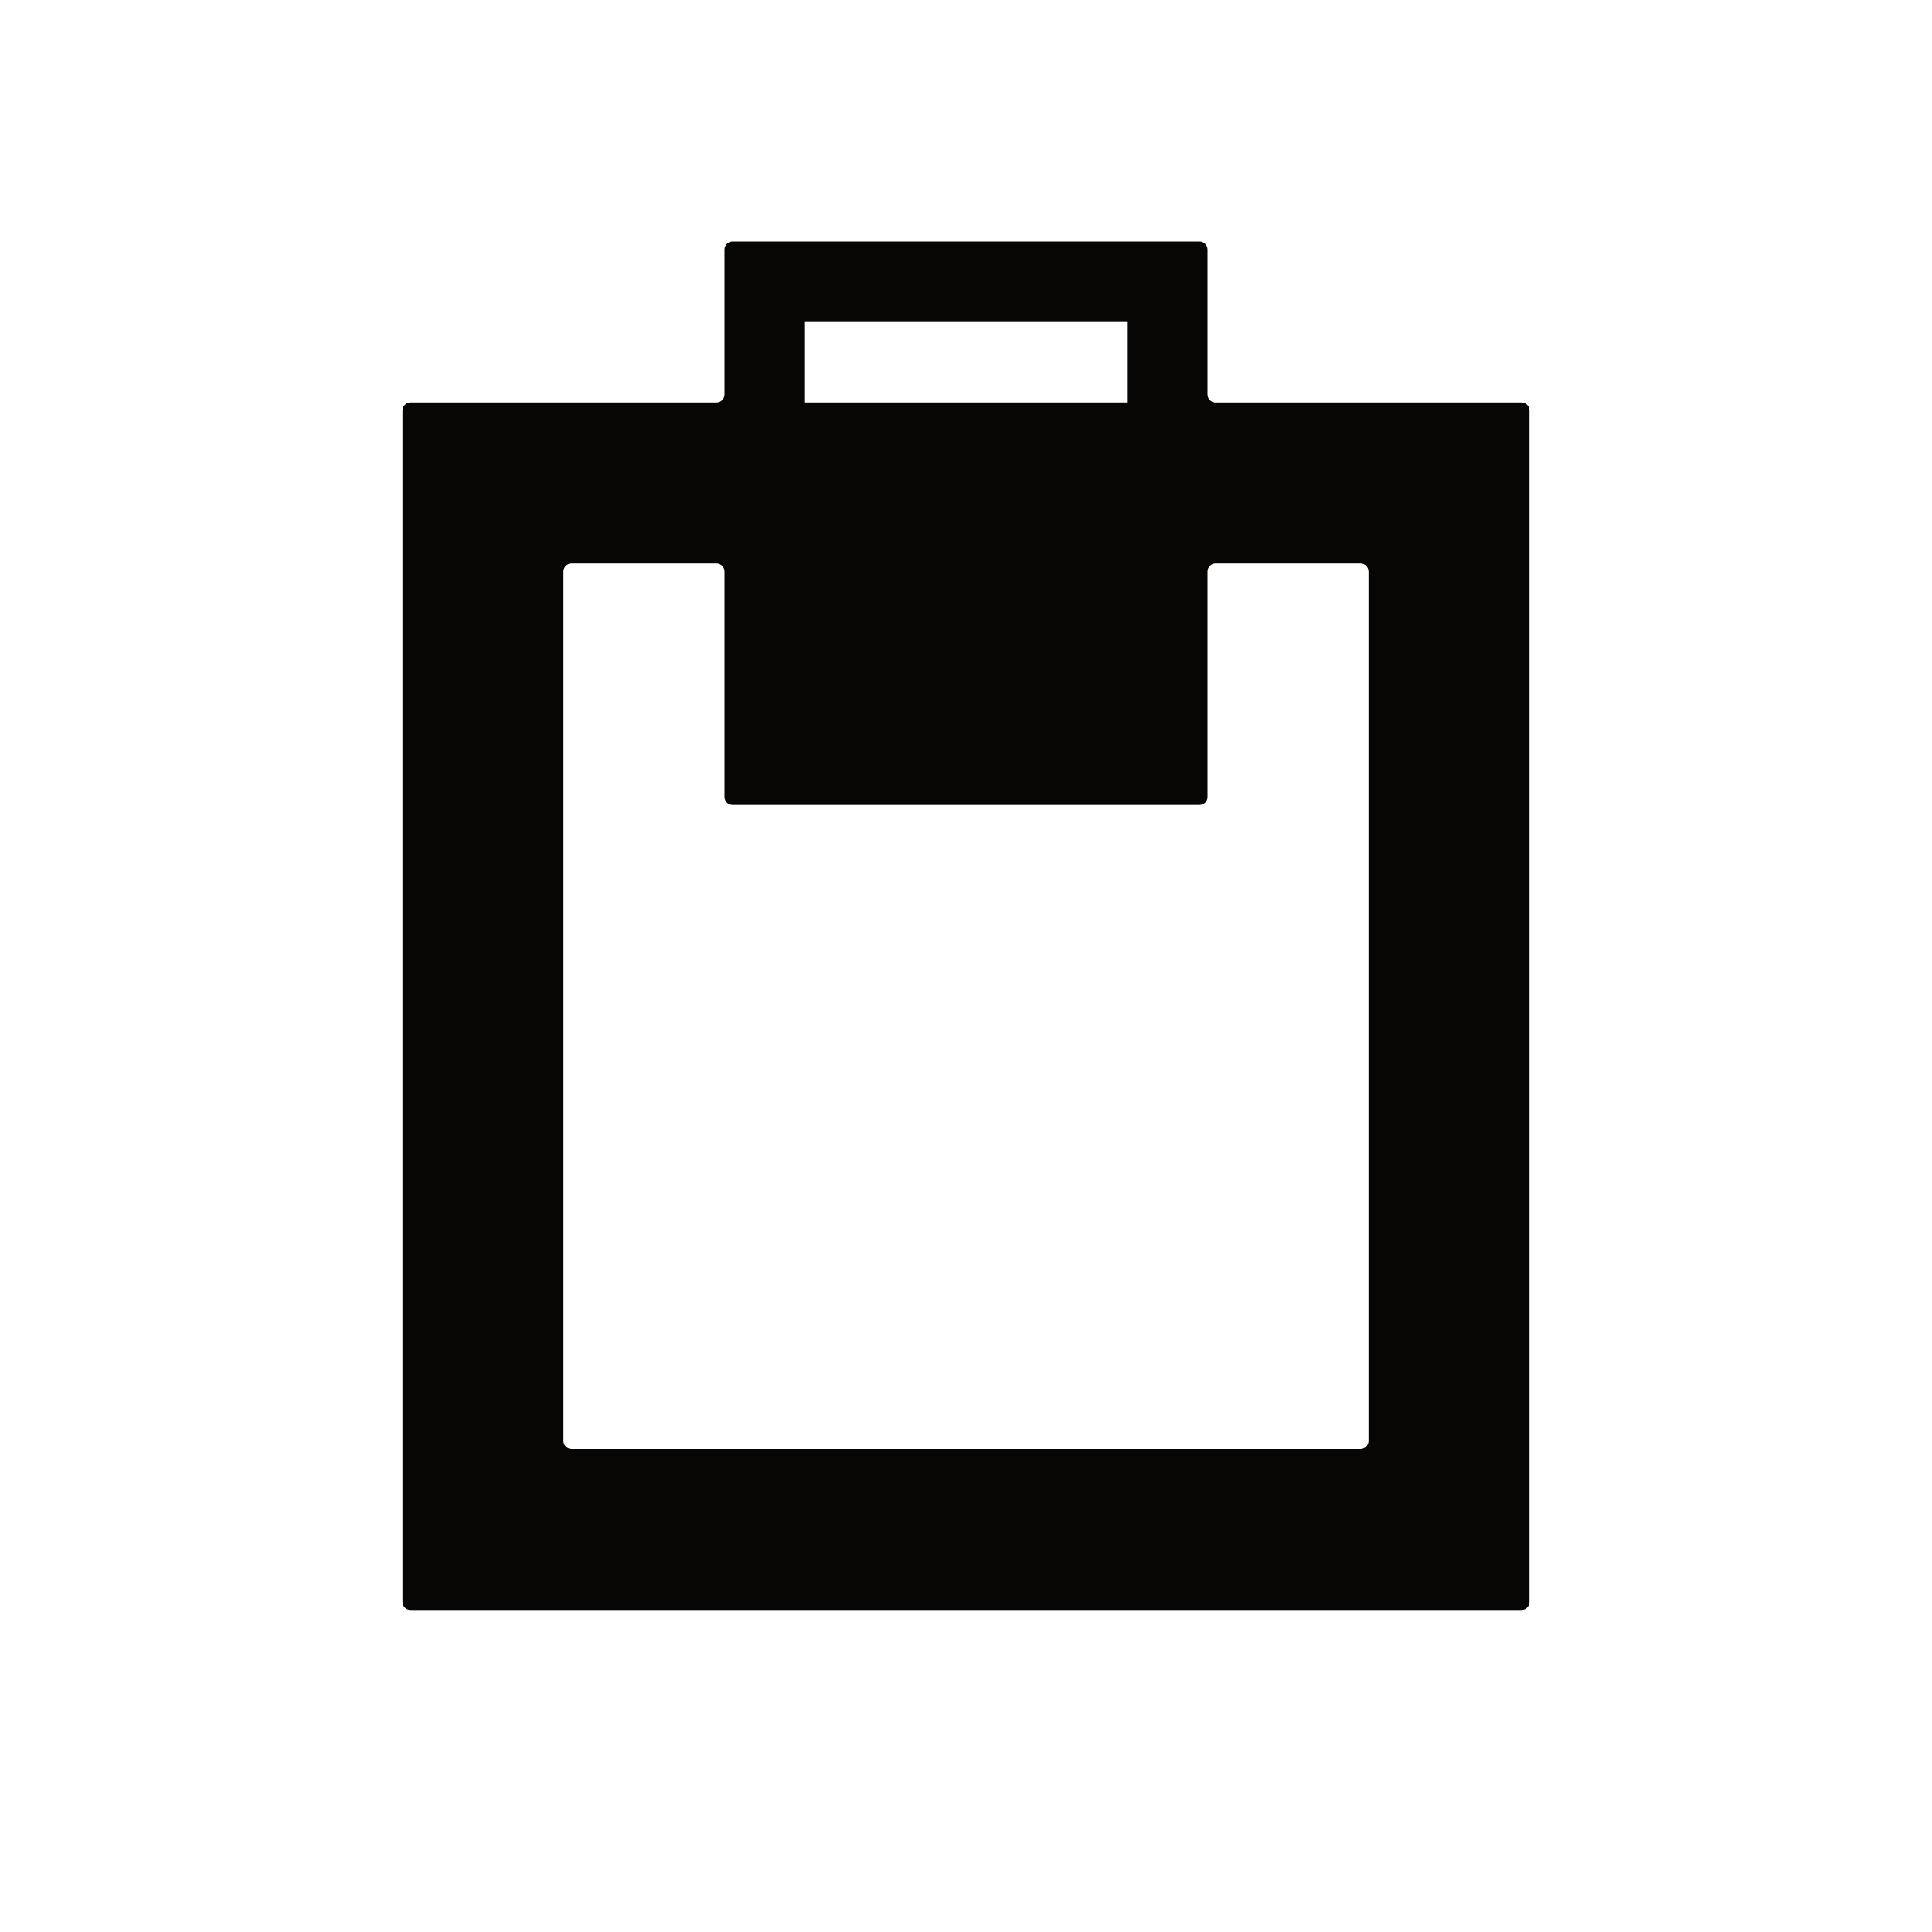 <svg width="24" height="24" viewBox="0 0 24 24" fill="none" xmlns="http://www.w3.org/2000/svg">
<path d="M15 4.9V3.1C15 3.045 14.955 3 14.9 3H9.1C9.045 3 9 3.045 9 3.1V4.9C9 4.955 8.955 5 8.9 5H5.1C5.045 5 5 5.045 5 5.1V19.9C5 19.955 5.045 20 5.1 20H18.9C18.955 20 19 19.955 19 19.9V5.1C19 5.045 18.955 5 18.9 5H15.1C15.045 5 15 4.955 15 4.9ZM10 4H14V5H10V4ZM16.9 18H7.1C7.045 18 7 17.955 7 17.9V7.1C7 7.045 7.045 7 7.1 7H8.9C8.955 7 9 7.045 9 7.1V9.9C9 9.955 9.045 10 9.1 10H14.9C14.955 10 15 9.955 15 9.9V7.1C15 7.045 15.045 7 15.1 7H16.9C16.955 7 17 7.045 17 7.1V17.9C17 17.955 16.955 18 16.9 18Z" fill="#070604"/>
</svg>
